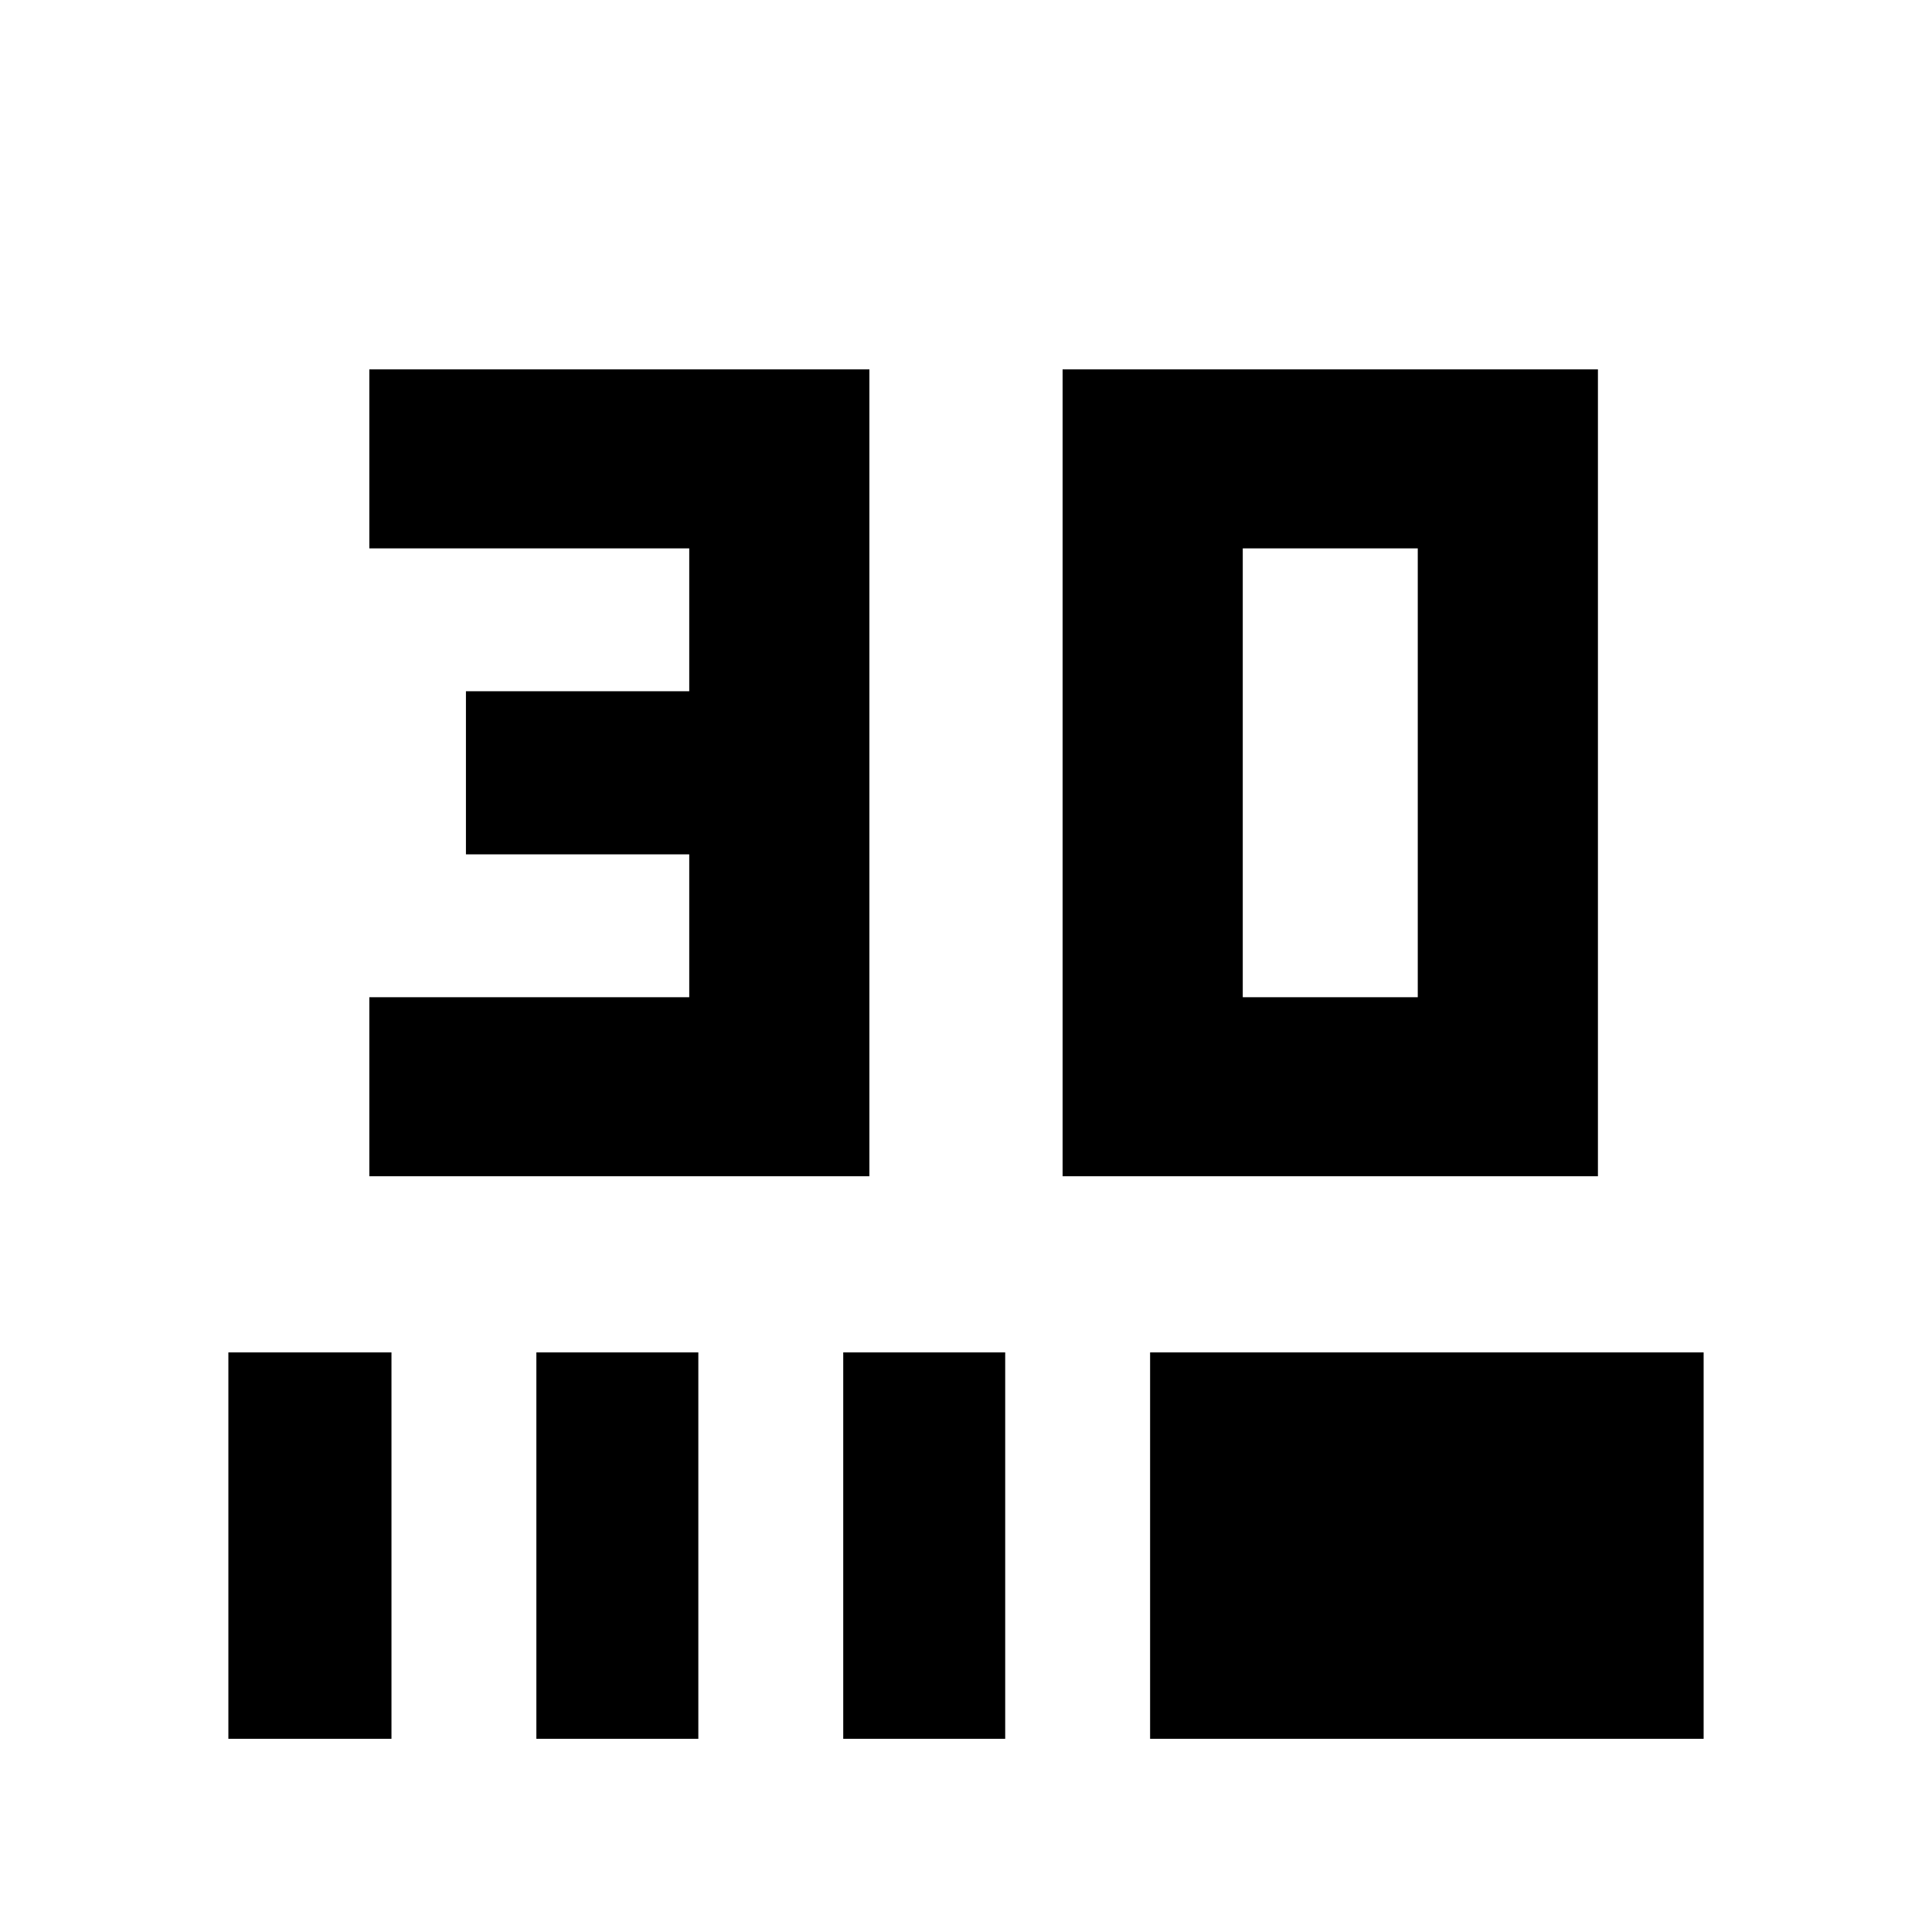 <svg xmlns="http://www.w3.org/2000/svg" height="20" viewBox="0 -960 960 960" width="20"><path d="M183.521-375.521v-88.958h158.956v-70.999H231.521v-81.044h110.956v-70.999H183.521v-88.958H432v400.958H183.521Zm344.479 0v-400.958h266.001v400.958H528Zm89.523-88.958h86.956v-223.042h-86.956v223.042ZM113.477-96v-192h81.044v192h-81.044Zm153.044 0v-192h80.478v192h-80.478Zm152.478 0v-192h80.479v192h-80.479Zm152.479 0v-192h275.045v192H571.478Z"/></svg>